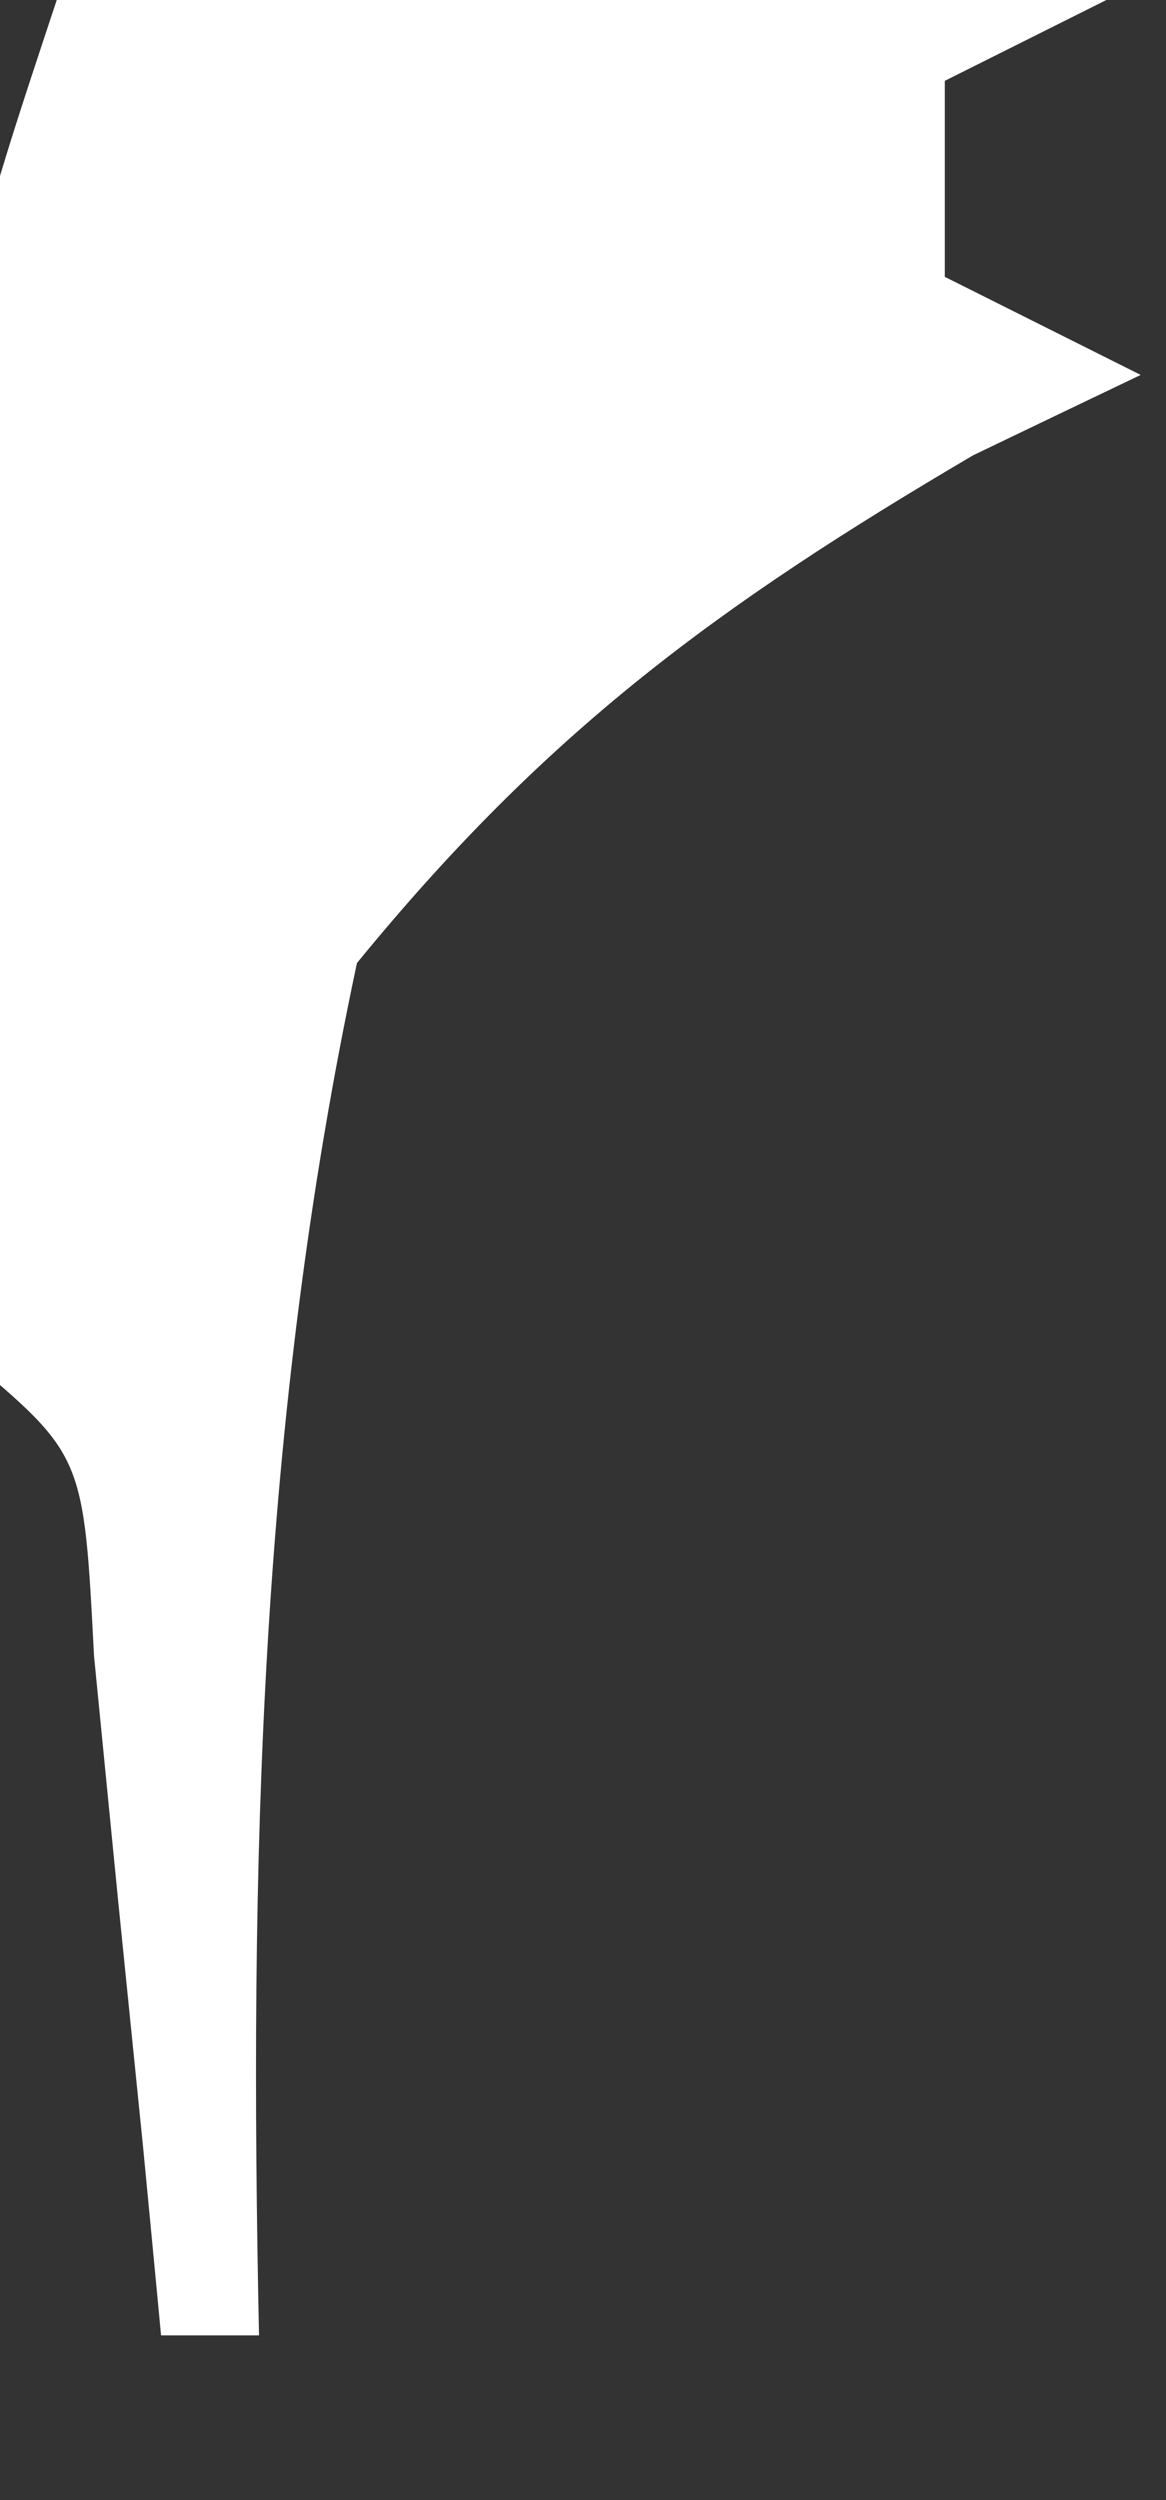 <svg width="14" height="30" viewBox="0 0 14 30" fill="none" xmlns="http://www.w3.org/2000/svg" xmlns:xlink="http://www.w3.org/1999/xlink">
<rect x="0" y="0" width="14" height="30" fill="#333333" stroke="none"/>
<path d="M0.758,-0.206L13.696,-0.206C12.532,0.376 12.532,0.376 11.344,0.97L11.344,3.322L13.696,4.499C13.031,4.817 12.367,5.135 11.685,5.463C8.603,7.275 6.556,8.78 4.286,11.556C3.11,17.061 2.992,22.401 3.11,28.024L1.934,28.024C1.827,26.898 1.827,26.898 1.717,25.754C1.619,24.782 1.52,23.813 1.419,22.813C1.323,21.844 1.228,20.872 1.129,19.872C1.005,17.461 1.005,17.461 -0.423,16.261C-0.54,14.156 -0.576,12.05 -0.57,9.933C-0.573,8.784 -0.576,7.639 -0.58,6.451C-0.423,3.322 -0.423,3.322 0.75,-0.206L0.758,-0.206Z" fill="#FFFFFF"/>
</svg>
